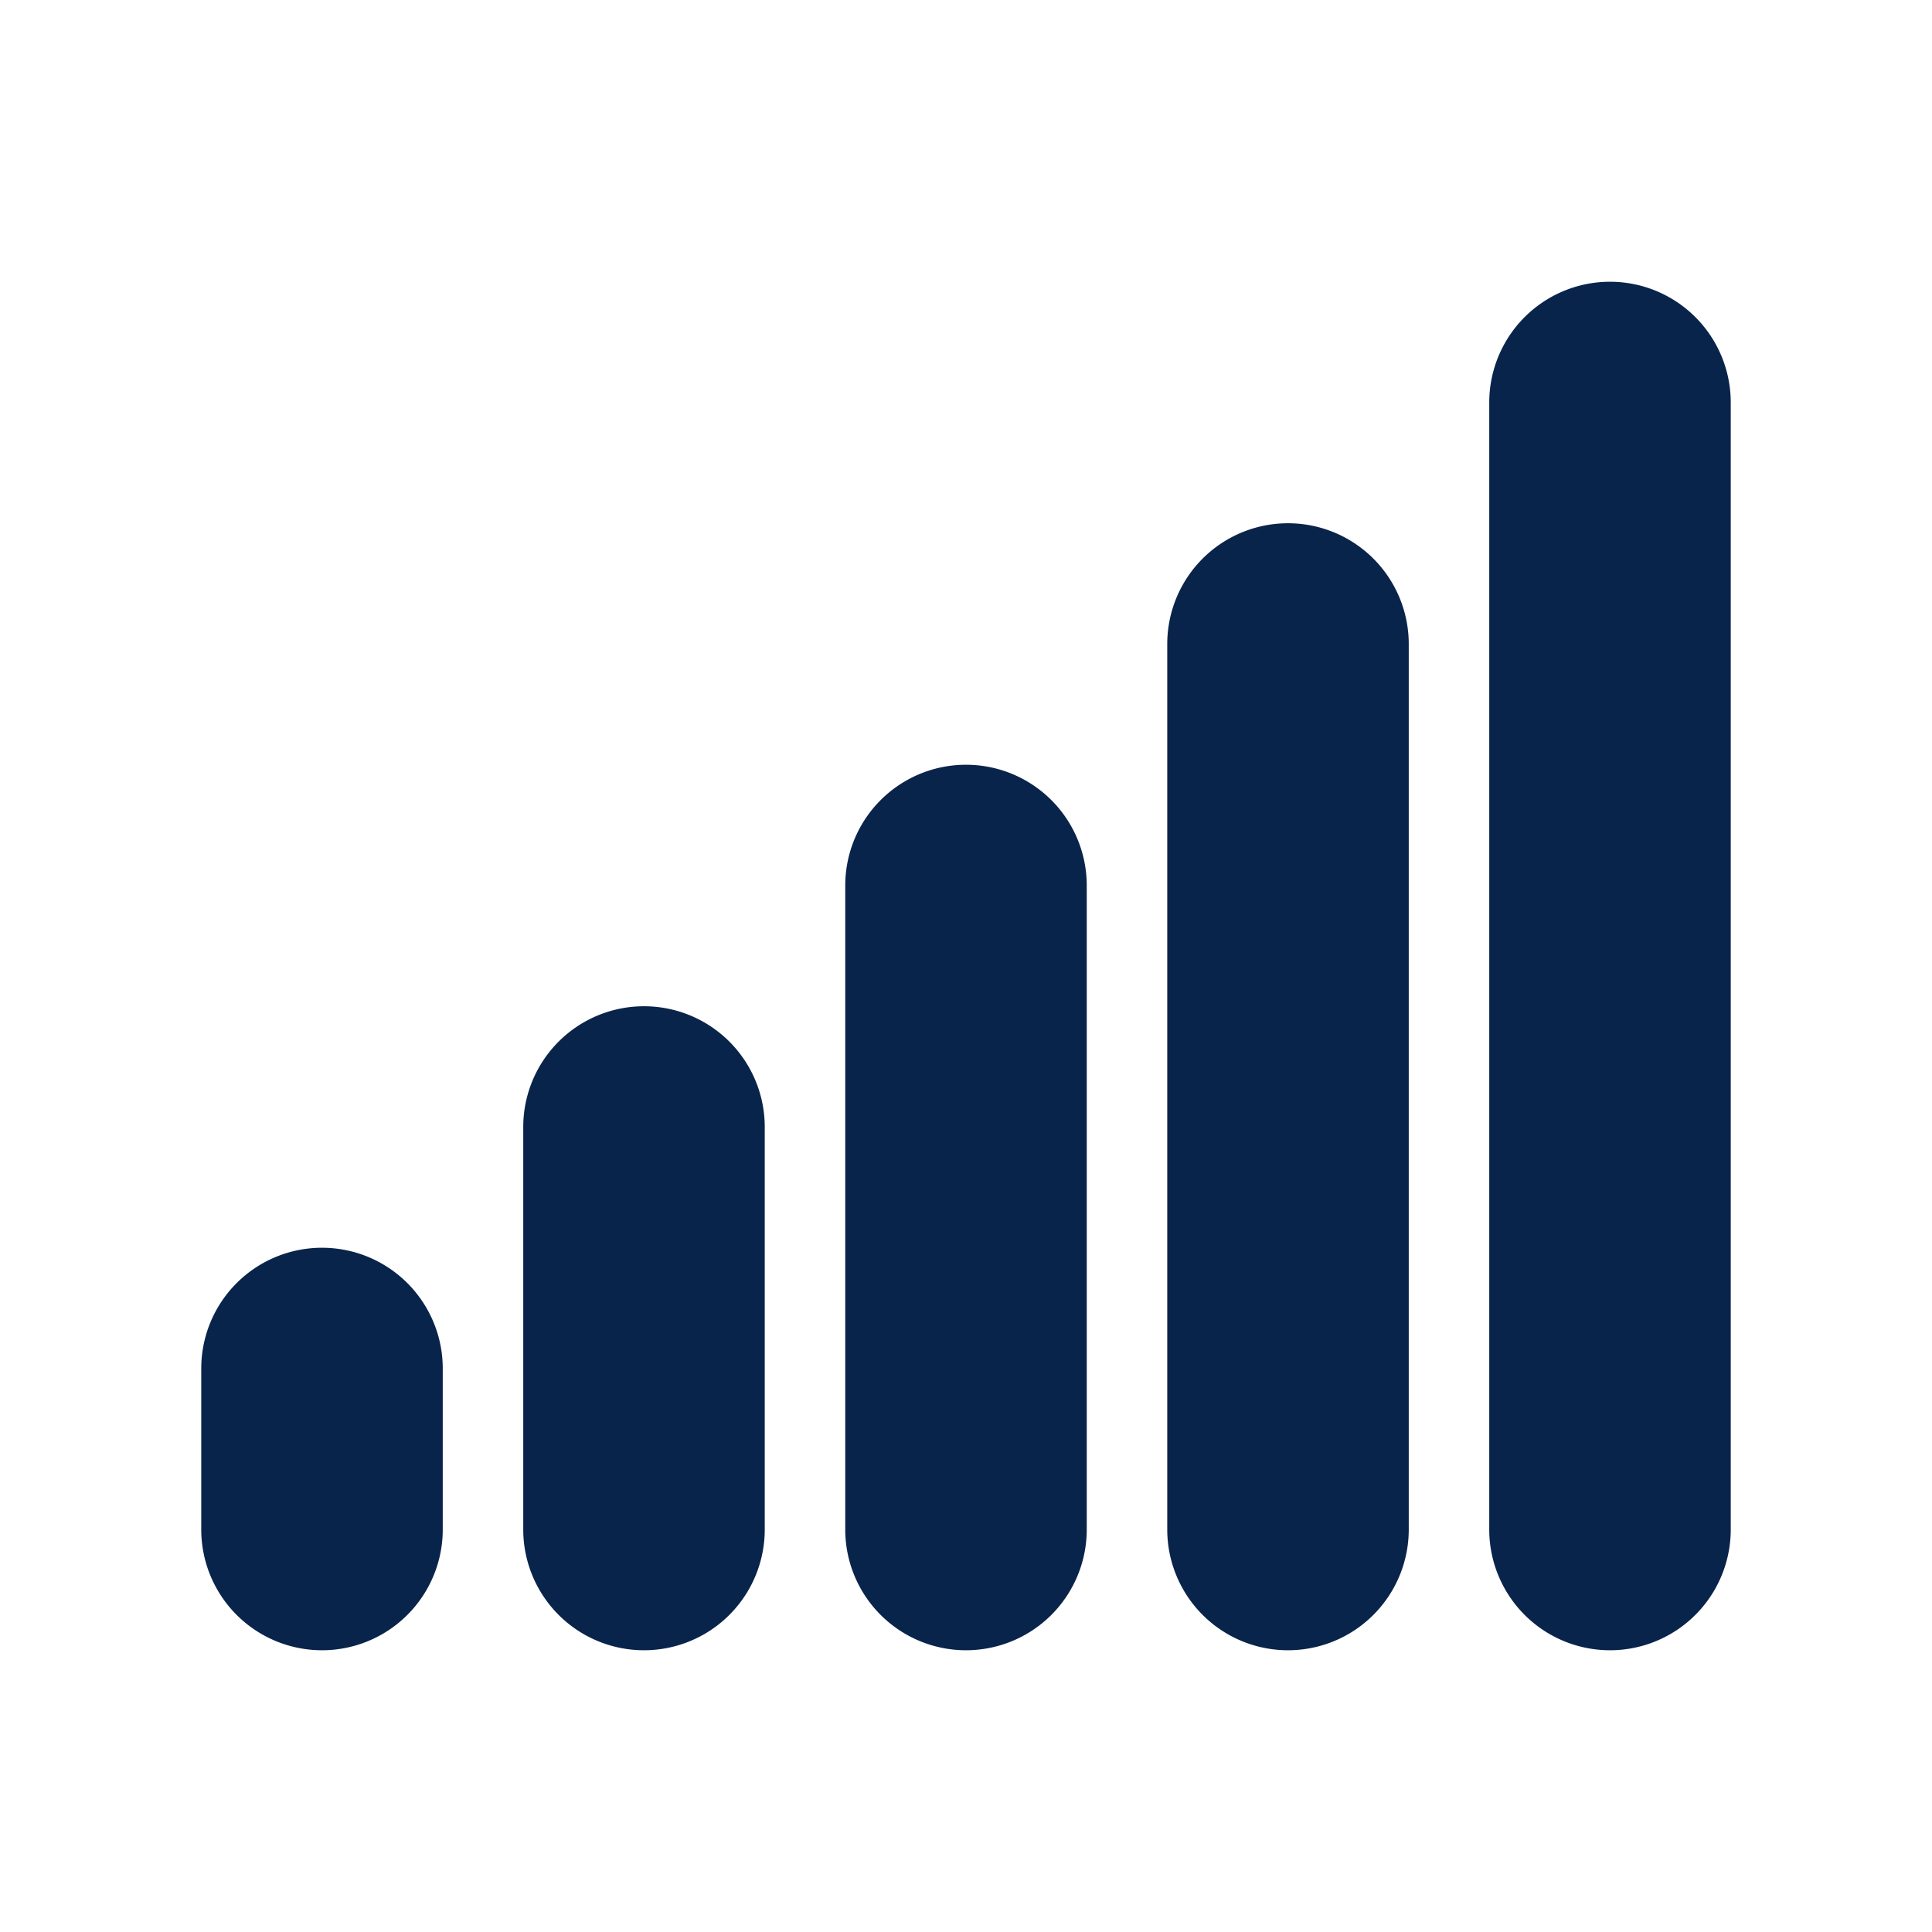 <svg xmlns="http://www.w3.org/2000/svg" width="24" height="24"><g fill="none" fill-rule="evenodd"><path d="M24 0v24H0V0h24ZM12.594 23.258l-.012.002-.071.035-.02.004-.014-.004-.071-.036c-.01-.003-.019 0-.024.006l-.004.01-.017.428.005.02.01.013.104.074.015.004.012-.004.104-.074.012-.016.004-.017-.017-.427c-.002-.01-.009-.017-.016-.018Zm.264-.113-.014.002-.184.093-.01.01-.003.011.018.43.005.012.008.008.201.092c.012.004.023 0 .029-.008l.004-.014-.034-.614c-.003-.012-.01-.02-.02-.022Zm-.715.002a.023.023 0 0 0-.027.006l-.006.014-.034.614c0 .012.007.02.017.024l.015-.002.201-.093.01-.008.003-.011.018-.43-.003-.012-.01-.01-.184-.092Z"/><path fill="#09244B" d="M20 3.5A1.5 1.5 0 0 1 21.5 5v14a1.5 1.5 0 0 1-3 0V5A1.5 1.5 0 0 1 20 3.5Zm-4 3A1.5 1.5 0 0 1 17.5 8v11a1.5 1.5 0 0 1-3 0V8A1.5 1.5 0 0 1 16 6.5Zm-4 3a1.5 1.5 0 0 1 1.5 1.5v8a1.5 1.5 0 0 1-3 0v-8A1.5 1.5 0 0 1 12 9.5Zm-4 3A1.5 1.5 0 0 1 9.5 14v5a1.5 1.5 0 0 1-3 0v-5A1.5 1.5 0 0 1 8 12.5Zm-4 3A1.5 1.5 0 0 1 5.5 17v2a1.5 1.5 0 0 1-3 0v-2A1.5 1.5 0 0 1 4 15.5Z"/></g></svg>